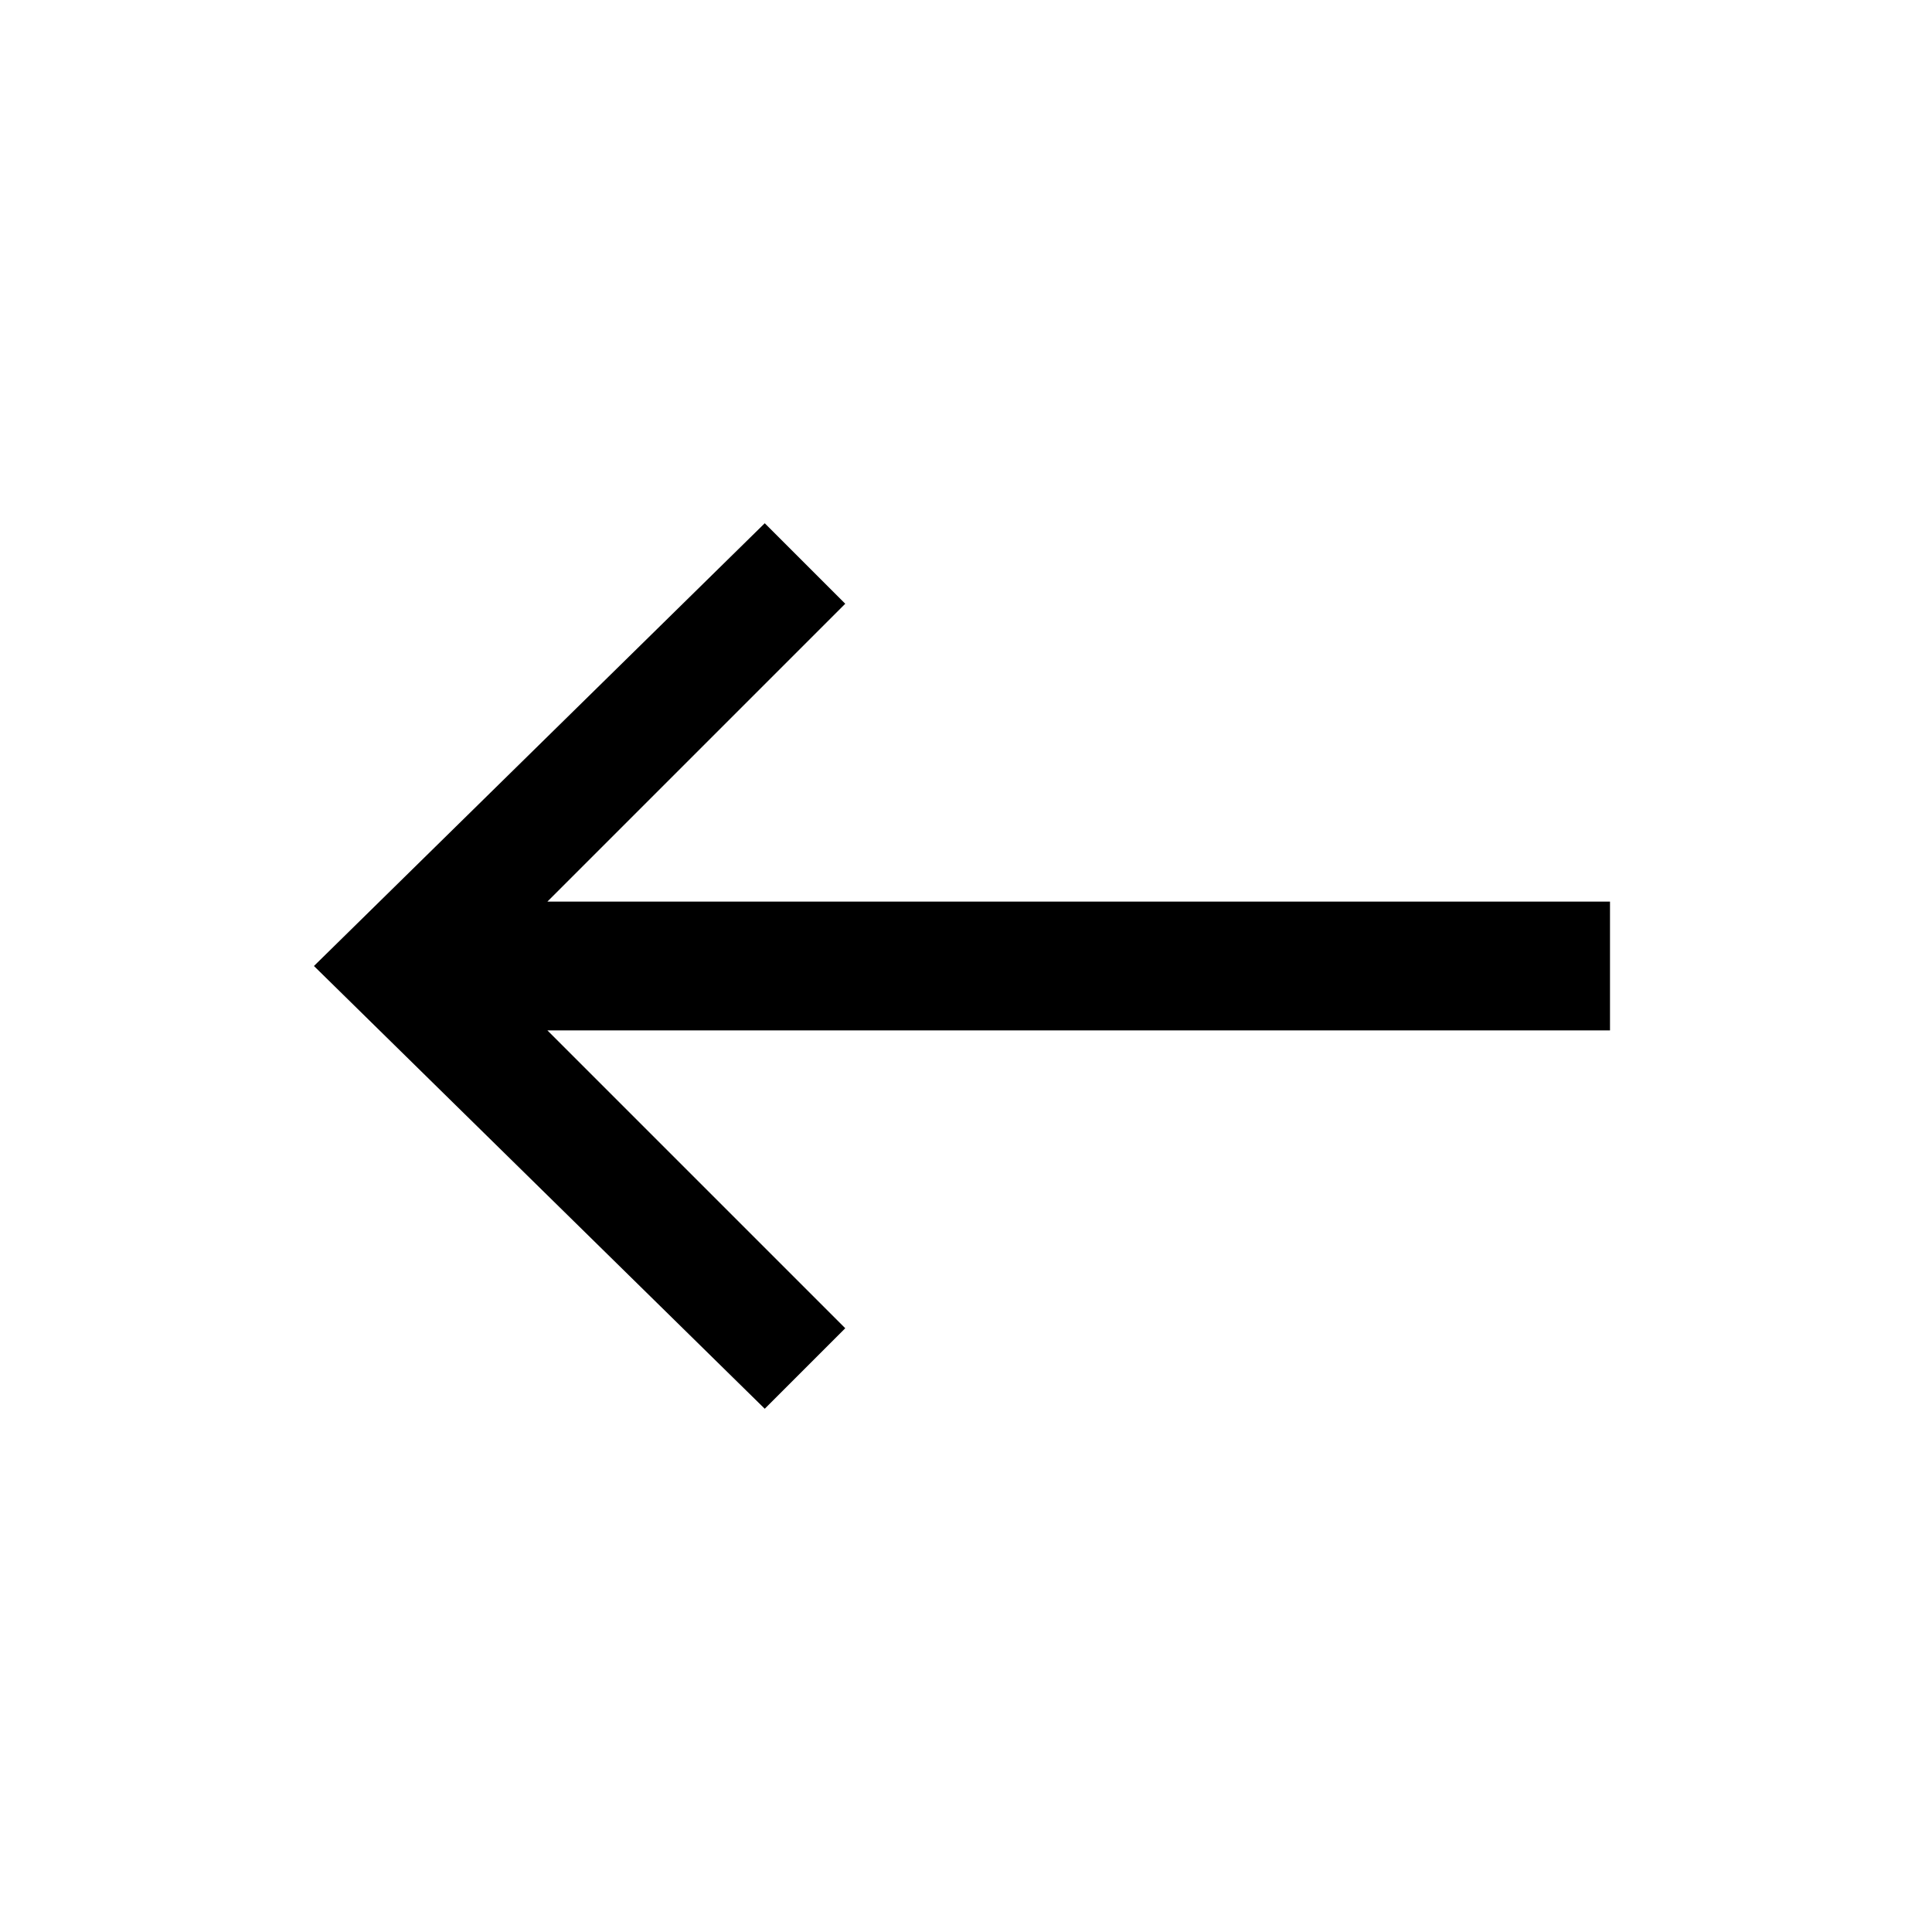 <svg width="24" height="24" viewBox="0 0 24 24" fill="none" xmlns="http://www.w3.org/2000/svg">
<path d="M9.5 6.5L10.5 7.5L6.8 11.2H20V12.8H6.8L10.5 16.5L9.5 17.5L3.9 12L9.5 6.5Z" fill="currentColor"/>
</svg>
